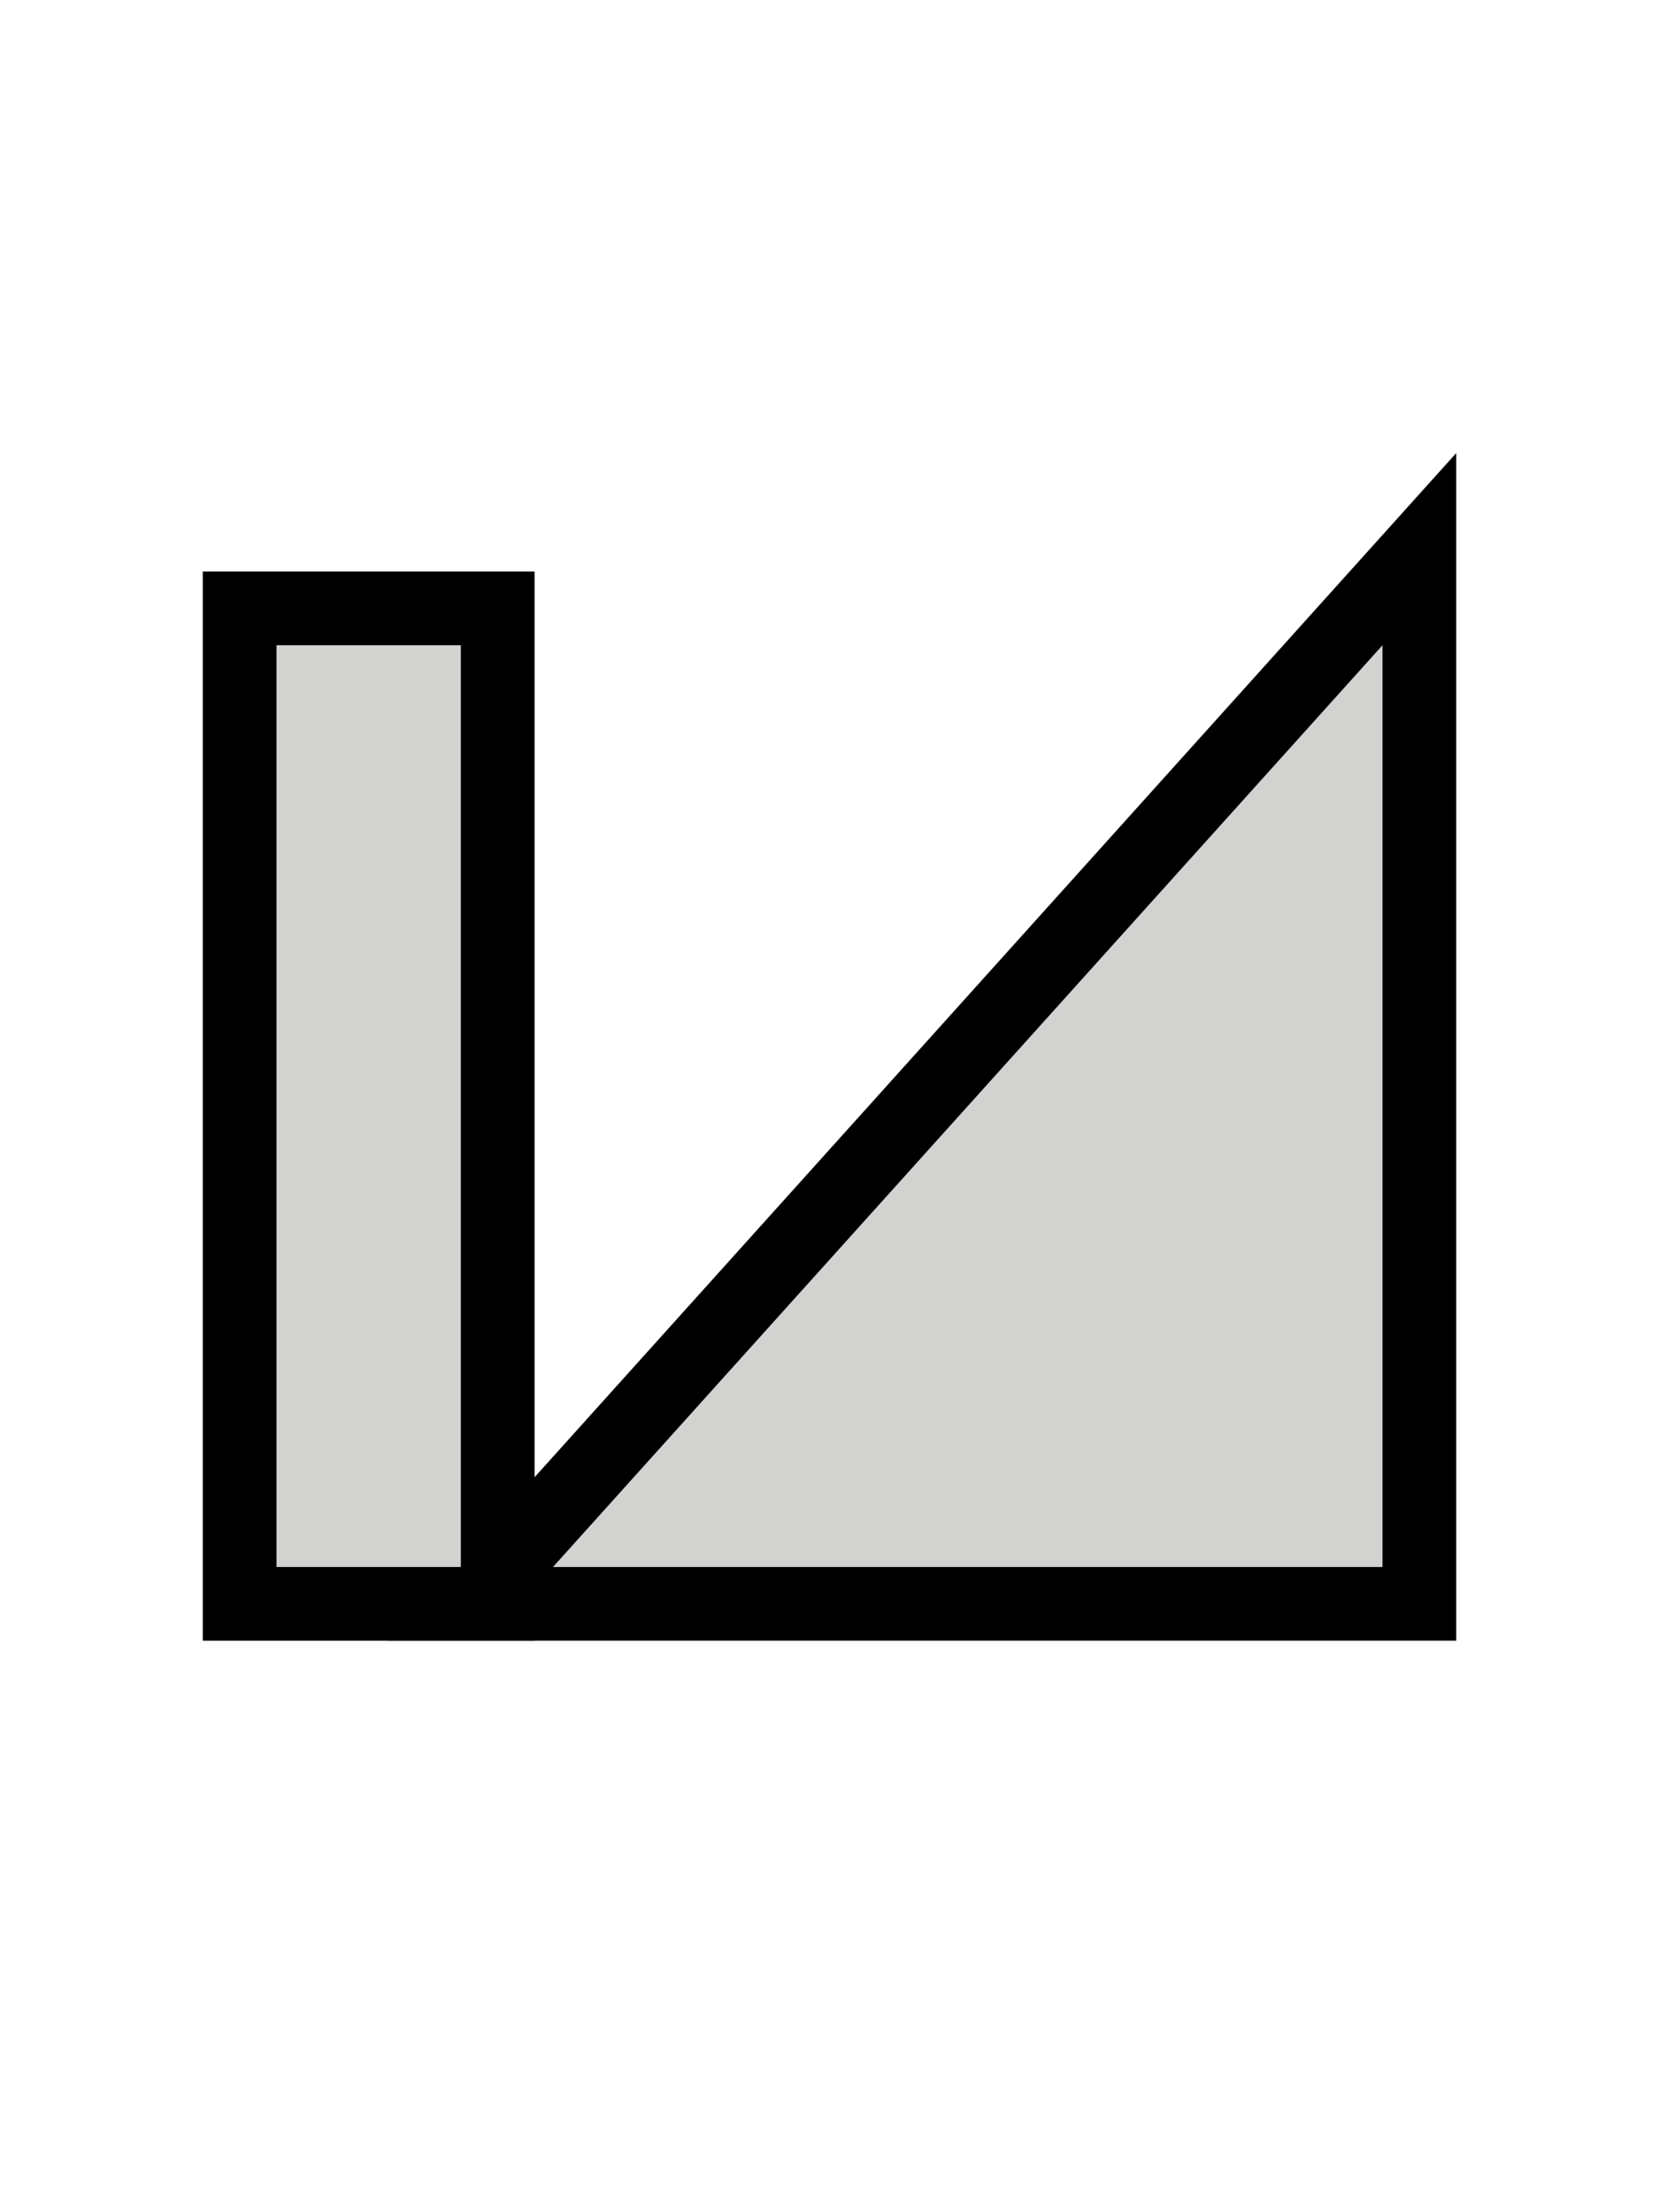 <svg width="36" height="48" version="1.1" xmlns="http://www.w3.org/2000/svg">
 <g transform="scale(2)">
	<g transform="translate(-3)" fill="none" stroke="#000001" stroke-linecap="square" stroke-width="1.6">
		<rect x="6" y="7" width="2" height="10" style="paint-order:markers fill stroke"/>
		<path d="m9 17 9-10v10z"/>
	</g>
	<g transform="translate(-3)" fill="#d2d2d1">
		<rect x="6" y="7" width="2" height="10" style="paint-order:markers fill stroke"/>
		<path d="m9 17 9-10v10z"/>
	</g>
 </g>
</svg>

